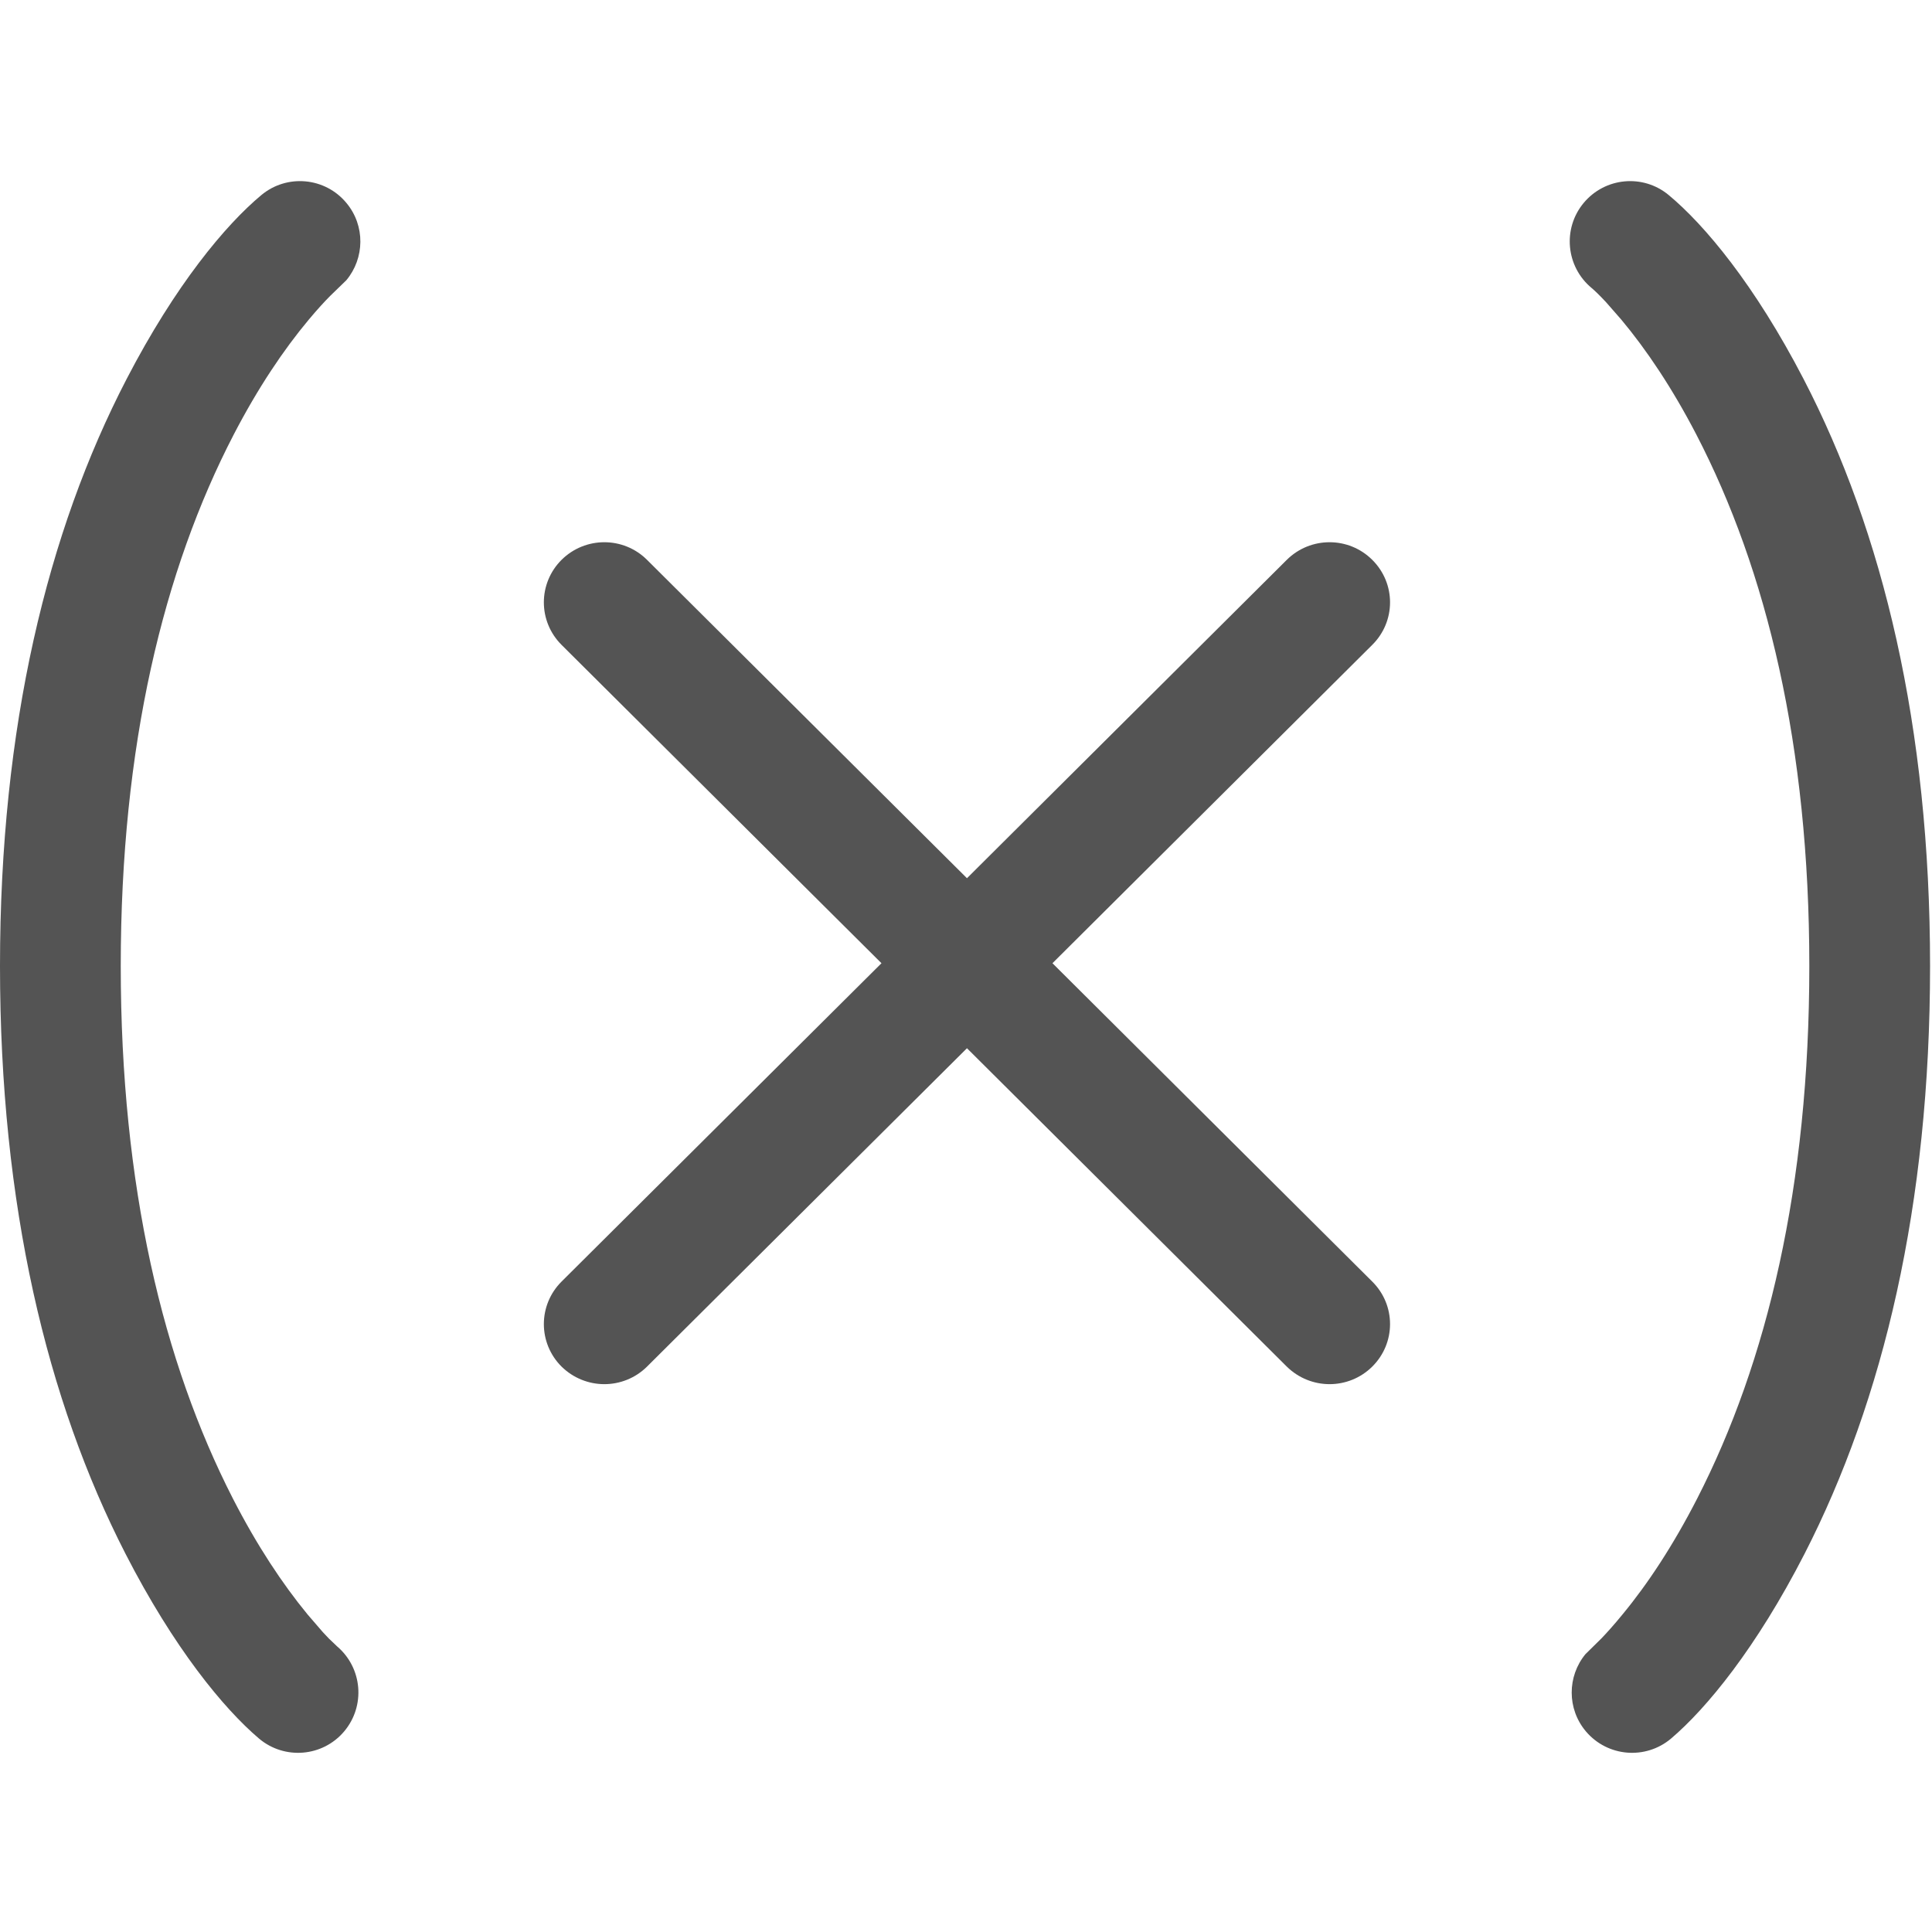 <?xml version="1.0" encoding="UTF-8"?>
<svg width="16px" height="16px" viewBox="0 0 16 16" version="1.1" xmlns="http://www.w3.org/2000/svg" xmlns:xlink="http://www.w3.org/1999/xlink">
    <title>Navigation / variable-view_16</title>
    <g id="Navigation-/-variable-view_16" stroke="none" stroke-width="1" fill="none" fill-rule="evenodd">
        <path d="M2.869,1.681 C3.026,1.869 3.02,2.139 2.868,2.321 L2.735,2.45 C2.69,2.495 2.63,2.56 2.558,2.646 C2.348,2.897 2.136,3.213 1.936,3.598 C1.353,4.722 1,6.176 1,8 C1,9.824 1.351,11.282 1.929,12.411 C2.128,12.799 2.339,13.117 2.547,13.37 L2.673,13.516 C2.691,13.536 2.708,13.553 2.723,13.569 L2.791,13.634 C3.002,13.813 3.028,14.128 2.85,14.339 C2.672,14.55 2.356,14.576 2.145,14.398 C1.851,14.148 1.44,13.649 1.039,12.867 C0.388,11.596 0,9.982 0,8 C0,6.016 0.392,4.404 1.049,3.138 C1.453,2.359 1.868,1.862 2.165,1.615 C2.377,1.439 2.693,1.468 2.869,1.681 Z M13.819,1.615 C14.117,1.862 14.532,2.359 14.936,3.138 C15.593,4.404 15.984,6.016 15.984,8 C15.984,9.982 15.596,11.596 14.945,12.867 C14.544,13.649 14.133,14.148 13.839,14.398 C13.628,14.576 13.313,14.55 13.134,14.339 C12.976,14.152 12.979,13.882 13.13,13.699 L13.262,13.569 C13.307,13.522 13.366,13.457 13.437,13.37 C13.646,13.117 13.856,12.799 14.055,12.411 C14.634,11.282 14.984,9.824 14.984,8 C14.984,6.176 14.631,4.722 14.048,3.598 C13.848,3.213 13.636,2.897 13.426,2.646 L13.3,2.502 C13.245,2.443 13.204,2.404 13.181,2.385 C12.968,2.208 12.939,1.893 13.115,1.681 C13.292,1.468 13.607,1.439 13.819,1.615 Z M4.651,4.636 C4.847,4.442 5.163,4.442 5.358,4.636 L5.358,4.636 L8.008,7.273 L10.657,4.636 C10.853,4.442 11.169,4.442 11.364,4.636 C11.561,4.831 11.561,5.146 11.364,5.341 L11.364,5.341 L8.716,7.977 L11.364,10.613 C11.561,10.808 11.561,11.123 11.364,11.318 C11.267,11.414 11.139,11.463 11.011,11.463 C10.883,11.463 10.755,11.414 10.657,11.318 L10.657,11.318 L8.008,8.681 L5.358,11.318 C5.261,11.414 5.133,11.463 5.005,11.463 C4.877,11.463 4.749,11.414 4.651,11.318 C4.455,11.123 4.455,10.808 4.651,10.613 L4.651,10.613 L7.3,7.977 L4.651,5.341 C4.455,5.146 4.455,4.831 4.651,4.636 Z" id="variable-view_16" fill="#545454"></path>
    </g>
</svg>